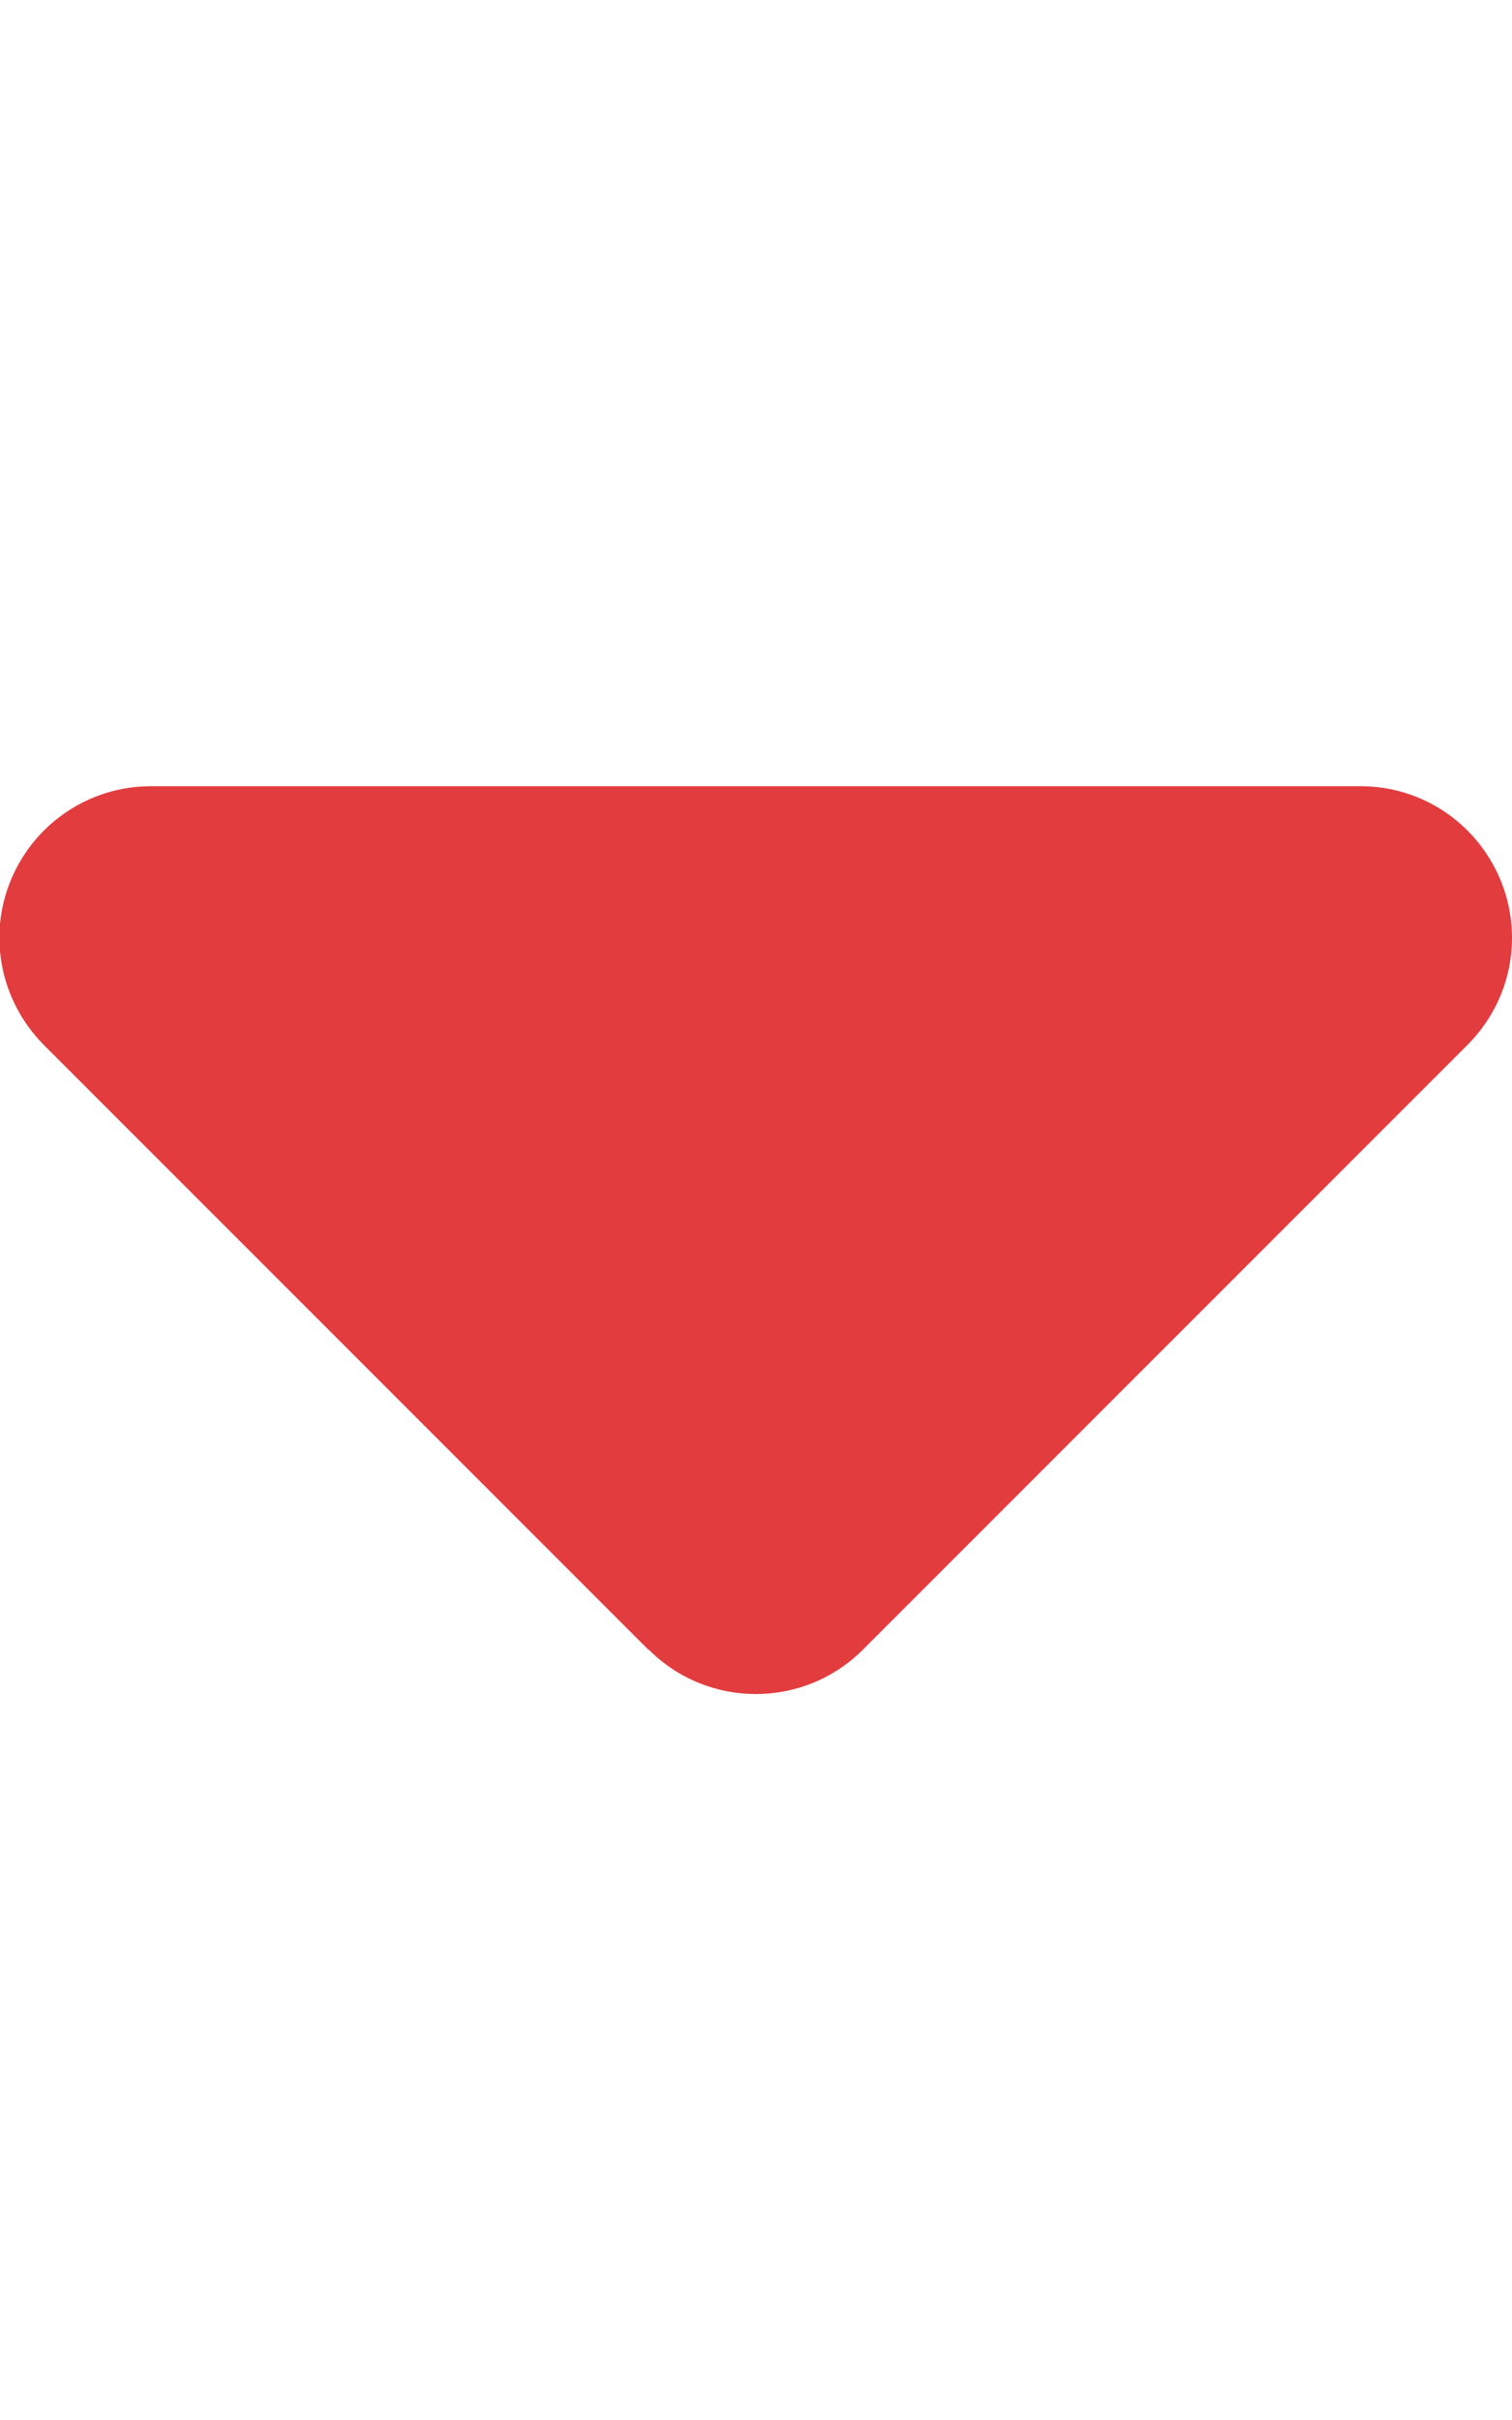 <svg width="10" height="16" viewBox="0 0 10 16" fill="none" xmlns="http://www.w3.org/2000/svg">
<g clip-path="url(#clip0_3961_3925)">
<path d="M4.291 10.907C4.682 11.298 5.316 11.298 5.707 10.907L9.707 6.907C9.994 6.619 10.079 6.191 9.923 5.816C9.766 5.441 9.404 5.198 8.998 5.198L0.998 5.198C0.594 5.198 0.229 5.441 0.073 5.816C-0.084 6.191 0.004 6.619 0.288 6.907L4.288 10.907H4.291Z" fill="#E33C3F"/>
</g>
<defs>
<clipPath id="clip0_3961_3925">
<rect width="10" height="16" fill="white" transform="matrix(-1 0 0 -1 10 16)"/>
</clipPath>
</defs>
</svg>
